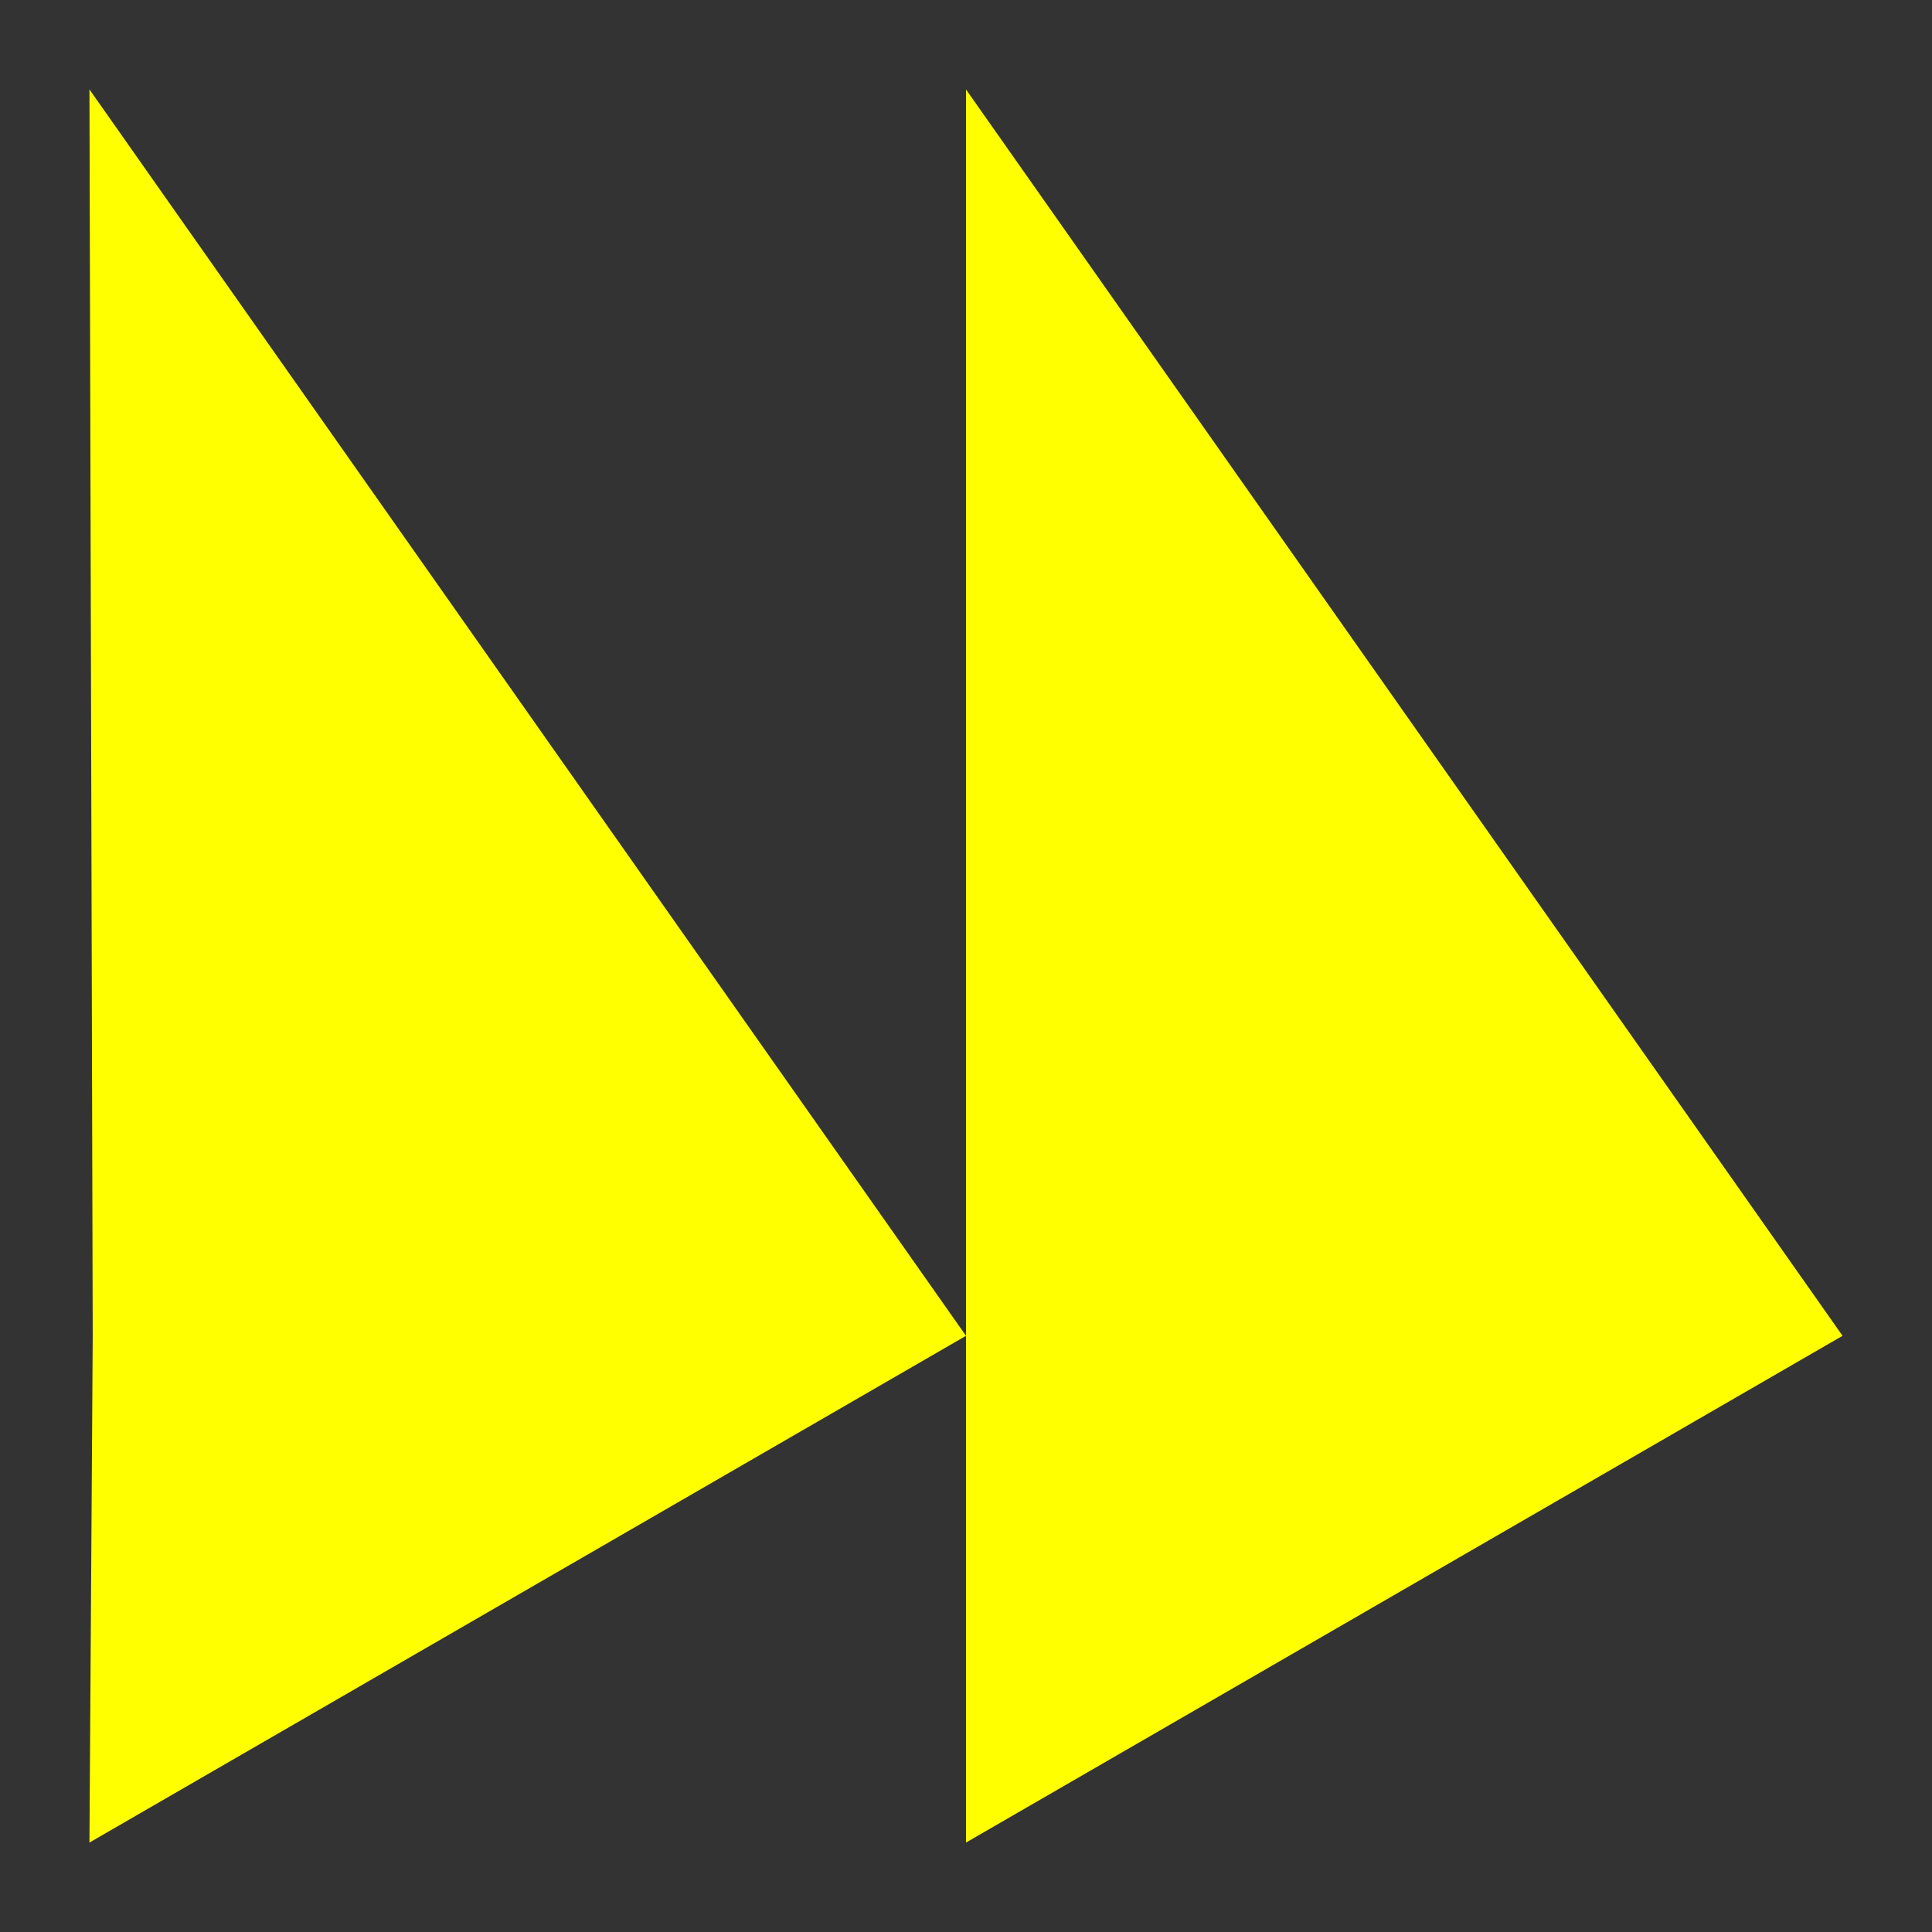 <svg viewBox="0 0 1080 1080" xmlns="http://www.w3.org/2000/svg"><rect x="0" y="0" width="1080" height="1080" fill="#333333" stroke="none"/><g fill="#ff0"><path d="m51.83 746.73-1.83 283.27 490-283.27-490-696.73z"/><path d="m1030 746.73-490-696.73v696.73 283.27z"/></g></svg>